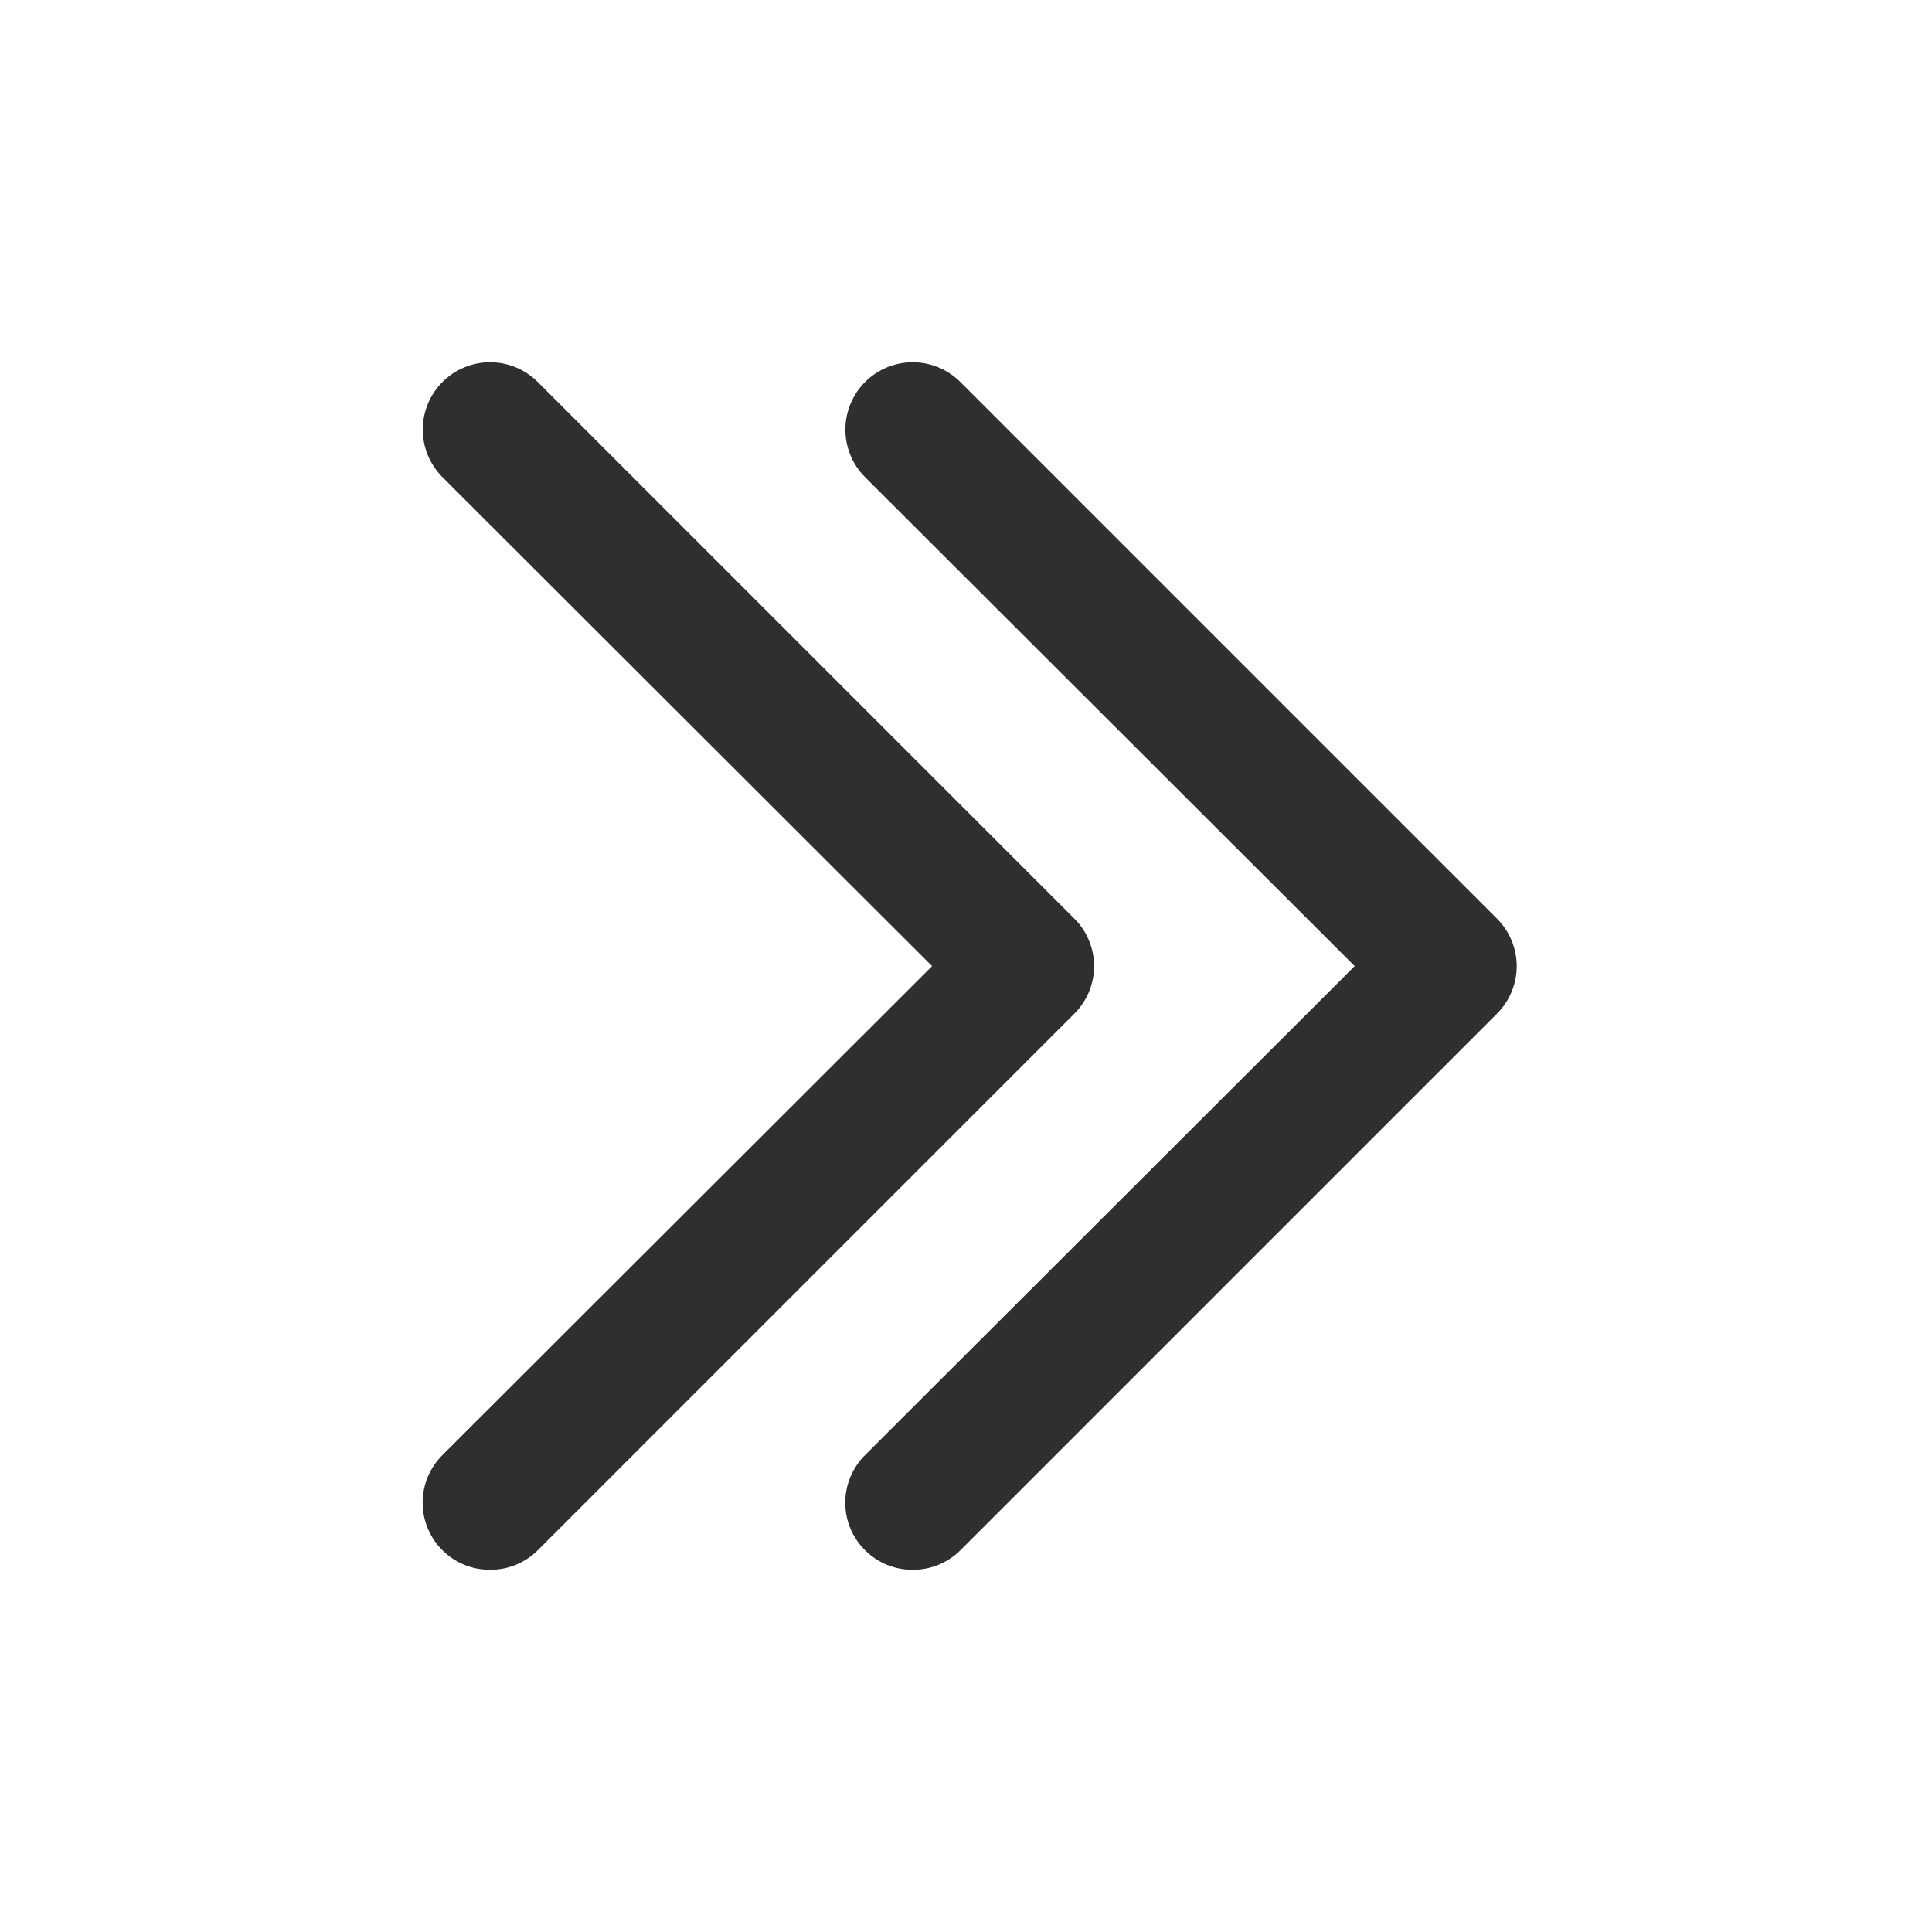 <svg width="32" height="32" viewBox="0 0 32 32" fill="none" xmlns="http://www.w3.org/2000/svg">
<path d="M15.117 26C14.971 26.001 14.826 25.973 14.691 25.918C14.556 25.862 14.432 25.781 14.329 25.678C14.225 25.575 14.142 25.452 14.085 25.316C14.029 25.181 14 25.036 14 24.889C14 24.742 14.029 24.597 14.085 24.462C14.142 24.326 14.225 24.204 14.329 24.1L22.438 16.002L14.329 7.904C14.119 7.695 14.002 7.411 14.002 7.115C14.002 6.969 14.031 6.824 14.087 6.689C14.143 6.553 14.225 6.43 14.329 6.327C14.432 6.223 14.555 6.141 14.691 6.085C14.826 6.029 14.971 6 15.117 6C15.413 6 15.697 6.118 15.906 6.327L24.793 15.214C24.897 15.317 24.98 15.44 25.036 15.575C25.092 15.71 25.122 15.856 25.122 16.002C25.122 16.149 25.092 16.294 25.036 16.43C24.98 16.565 24.897 16.688 24.793 16.791L15.906 25.678C15.802 25.781 15.679 25.862 15.544 25.918C15.408 25.973 15.264 26.001 15.117 26Z" fill="#2F2F2F"/>
<path d="M8.117 26C7.971 26.001 7.826 25.973 7.691 25.918C7.555 25.862 7.432 25.781 7.329 25.678C7.224 25.575 7.142 25.452 7.085 25.316C7.029 25.181 7 25.036 7 24.889C7 24.742 7.029 24.597 7.085 24.462C7.142 24.326 7.224 24.204 7.329 24.1L15.438 16.002L7.329 7.904C7.119 7.695 7.002 7.411 7.002 7.115C7.002 6.969 7.031 6.824 7.087 6.689C7.143 6.553 7.225 6.43 7.329 6.327C7.432 6.223 7.555 6.141 7.69 6.085C7.826 6.029 7.971 6 8.117 6C8.413 6 8.697 6.118 8.906 6.327L17.793 15.214C17.897 15.317 17.98 15.44 18.036 15.575C18.092 15.71 18.122 15.856 18.122 16.002C18.122 16.149 18.092 16.294 18.036 16.43C17.98 16.565 17.897 16.688 17.793 16.791L8.906 25.678C8.802 25.781 8.679 25.862 8.544 25.918C8.408 25.973 8.264 26.001 8.117 26Z" fill="#2F2F2F"/>
</svg>
